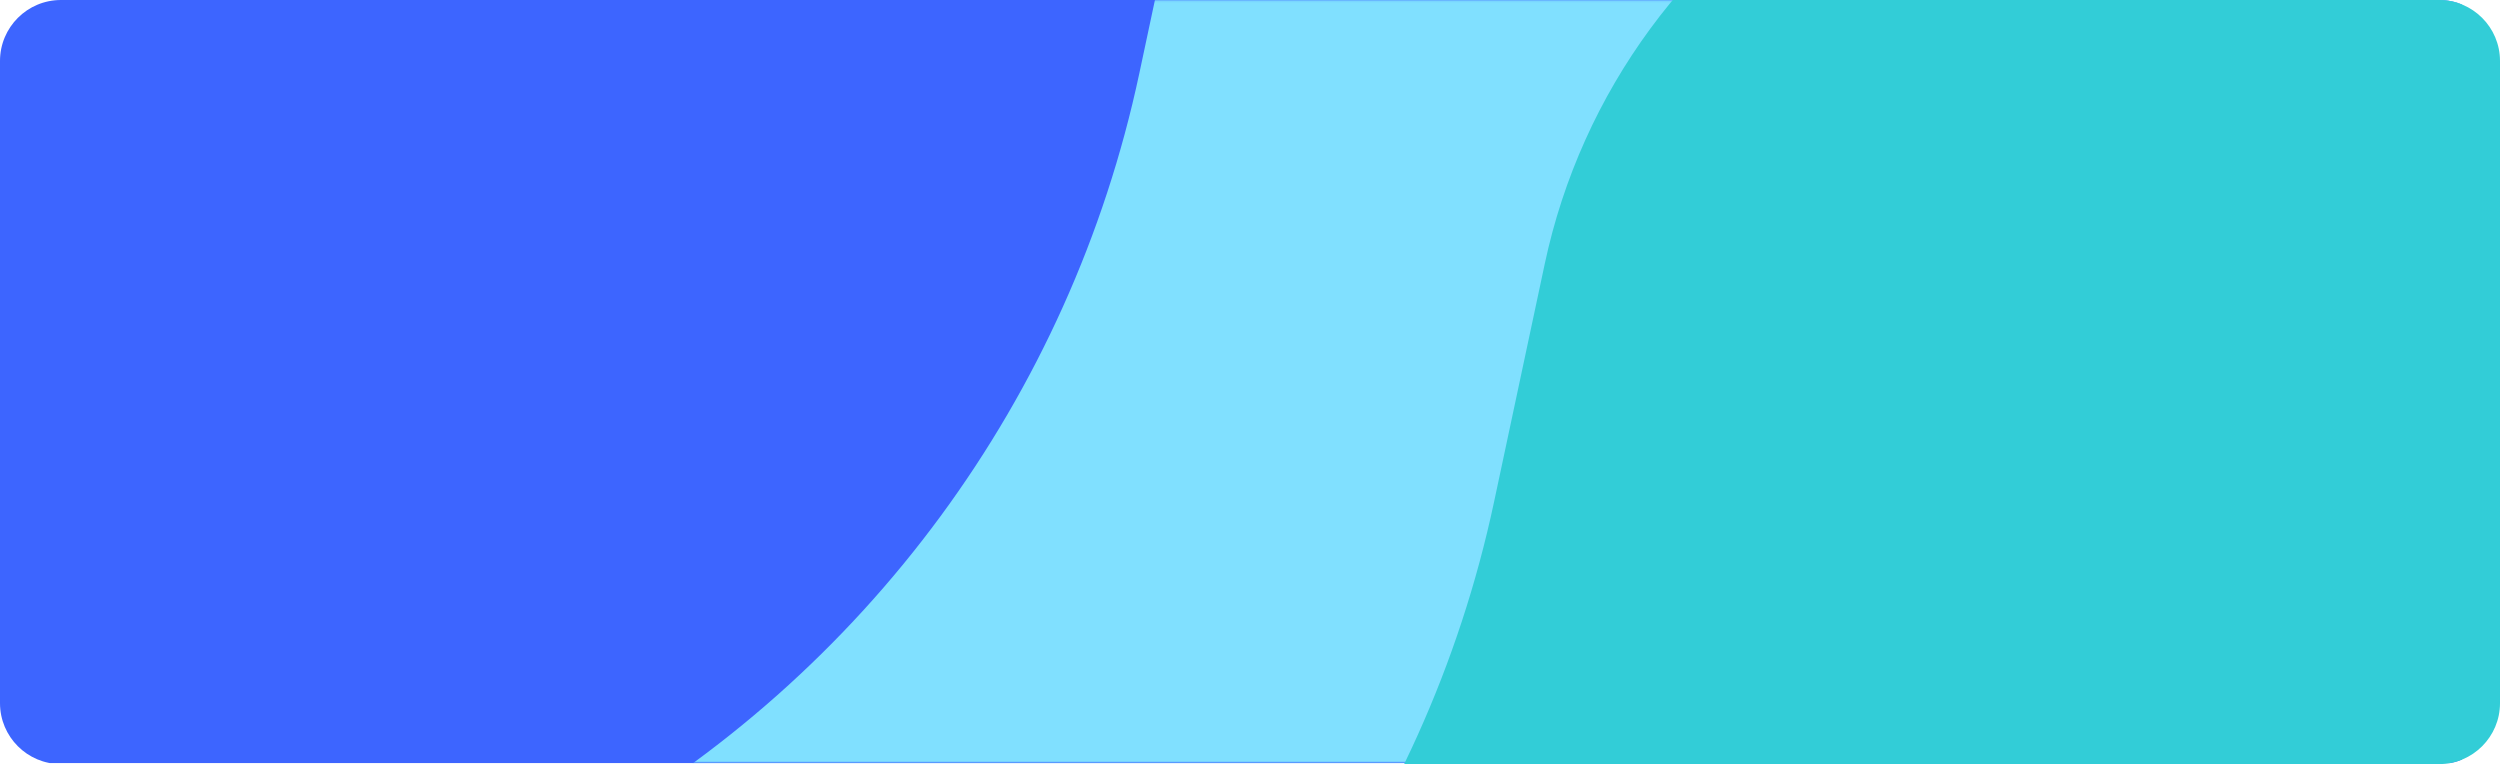 <svg width="1312" height="401" viewBox="0 0 1312 401" fill="none" xmlns="http://www.w3.org/2000/svg">
<g clip-path="url(#clip0_285_13136)">
<g clip-path="url(#clip1_285_13136)">
<g clip-path="url(#clip2_285_13136)">
<path d="M1292 0H0V400.457H1292V0Z" fill="#3D65FF"/>
<mask id="mask0_285_13136" style="mask-type:alpha" maskUnits="userSpaceOnUse" x="0" y="0" width="1312" height="401">
<path d="M1312 0.12H0V400.12H1312V0.12Z" fill="#3D65FF"/>
</mask>
<g mask="url(#mask0_285_13136)">
<path d="M303.158 439.493L-216.409 731.878C-304.013 781.177 -335.065 892.158 -285.766 979.761C-236.468 1067.36 -125.487 1098.42 -37.883 1049.12L1103.55 406.782C1289.7 302.022 1355.69 66.187 1250.93 -119.97L1218.84 -176.99C1131.81 -331.656 935.865 -386.479 781.199 -299.441C700.794 -254.193 643.716 -176.568 624.498 -86.329L597.874 38.684C561.729 208.4 454.38 354.393 303.158 439.493Z" fill="#80E0FF"/>
</g>
</g>
</g>
<path d="M489.348 664.289L-30.219 956.674C-117.823 1005.97 -148.875 1116.96 -99.577 1204.56C-50.278 1292.16 60.703 1323.21 148.307 1273.92L1289.74 631.578C1475.9 526.818 1541.88 290.983 1437.12 104.826L1405.04 47.807C1318 -106.86 1122.06 -161.683 967.389 -74.645C886.983 -29.397 829.905 48.228 810.687 138.467L784.063 263.48C747.919 433.196 640.57 579.189 489.348 664.289Z" fill="#32CDD7"/>
</g>
<defs>
<clipPath id="clip0_285_13136">
<path d="M0 32C0 14.327 14.327 0 32 0H1280C1297.67 0 1312 14.327 1312 32V369C1312 386.673 1297.67 401 1280 401H32C14.327 401 0 386.673 0 369V32Z" fill="white"/>
</clipPath>
<clipPath id="clip1_285_13136">
<rect width="1292" height="401" fill="white"/>
</clipPath>
<clipPath id="clip2_285_13136">
<rect width="1312" height="401" fill="white"/>
</clipPath>
</defs>
</svg>
